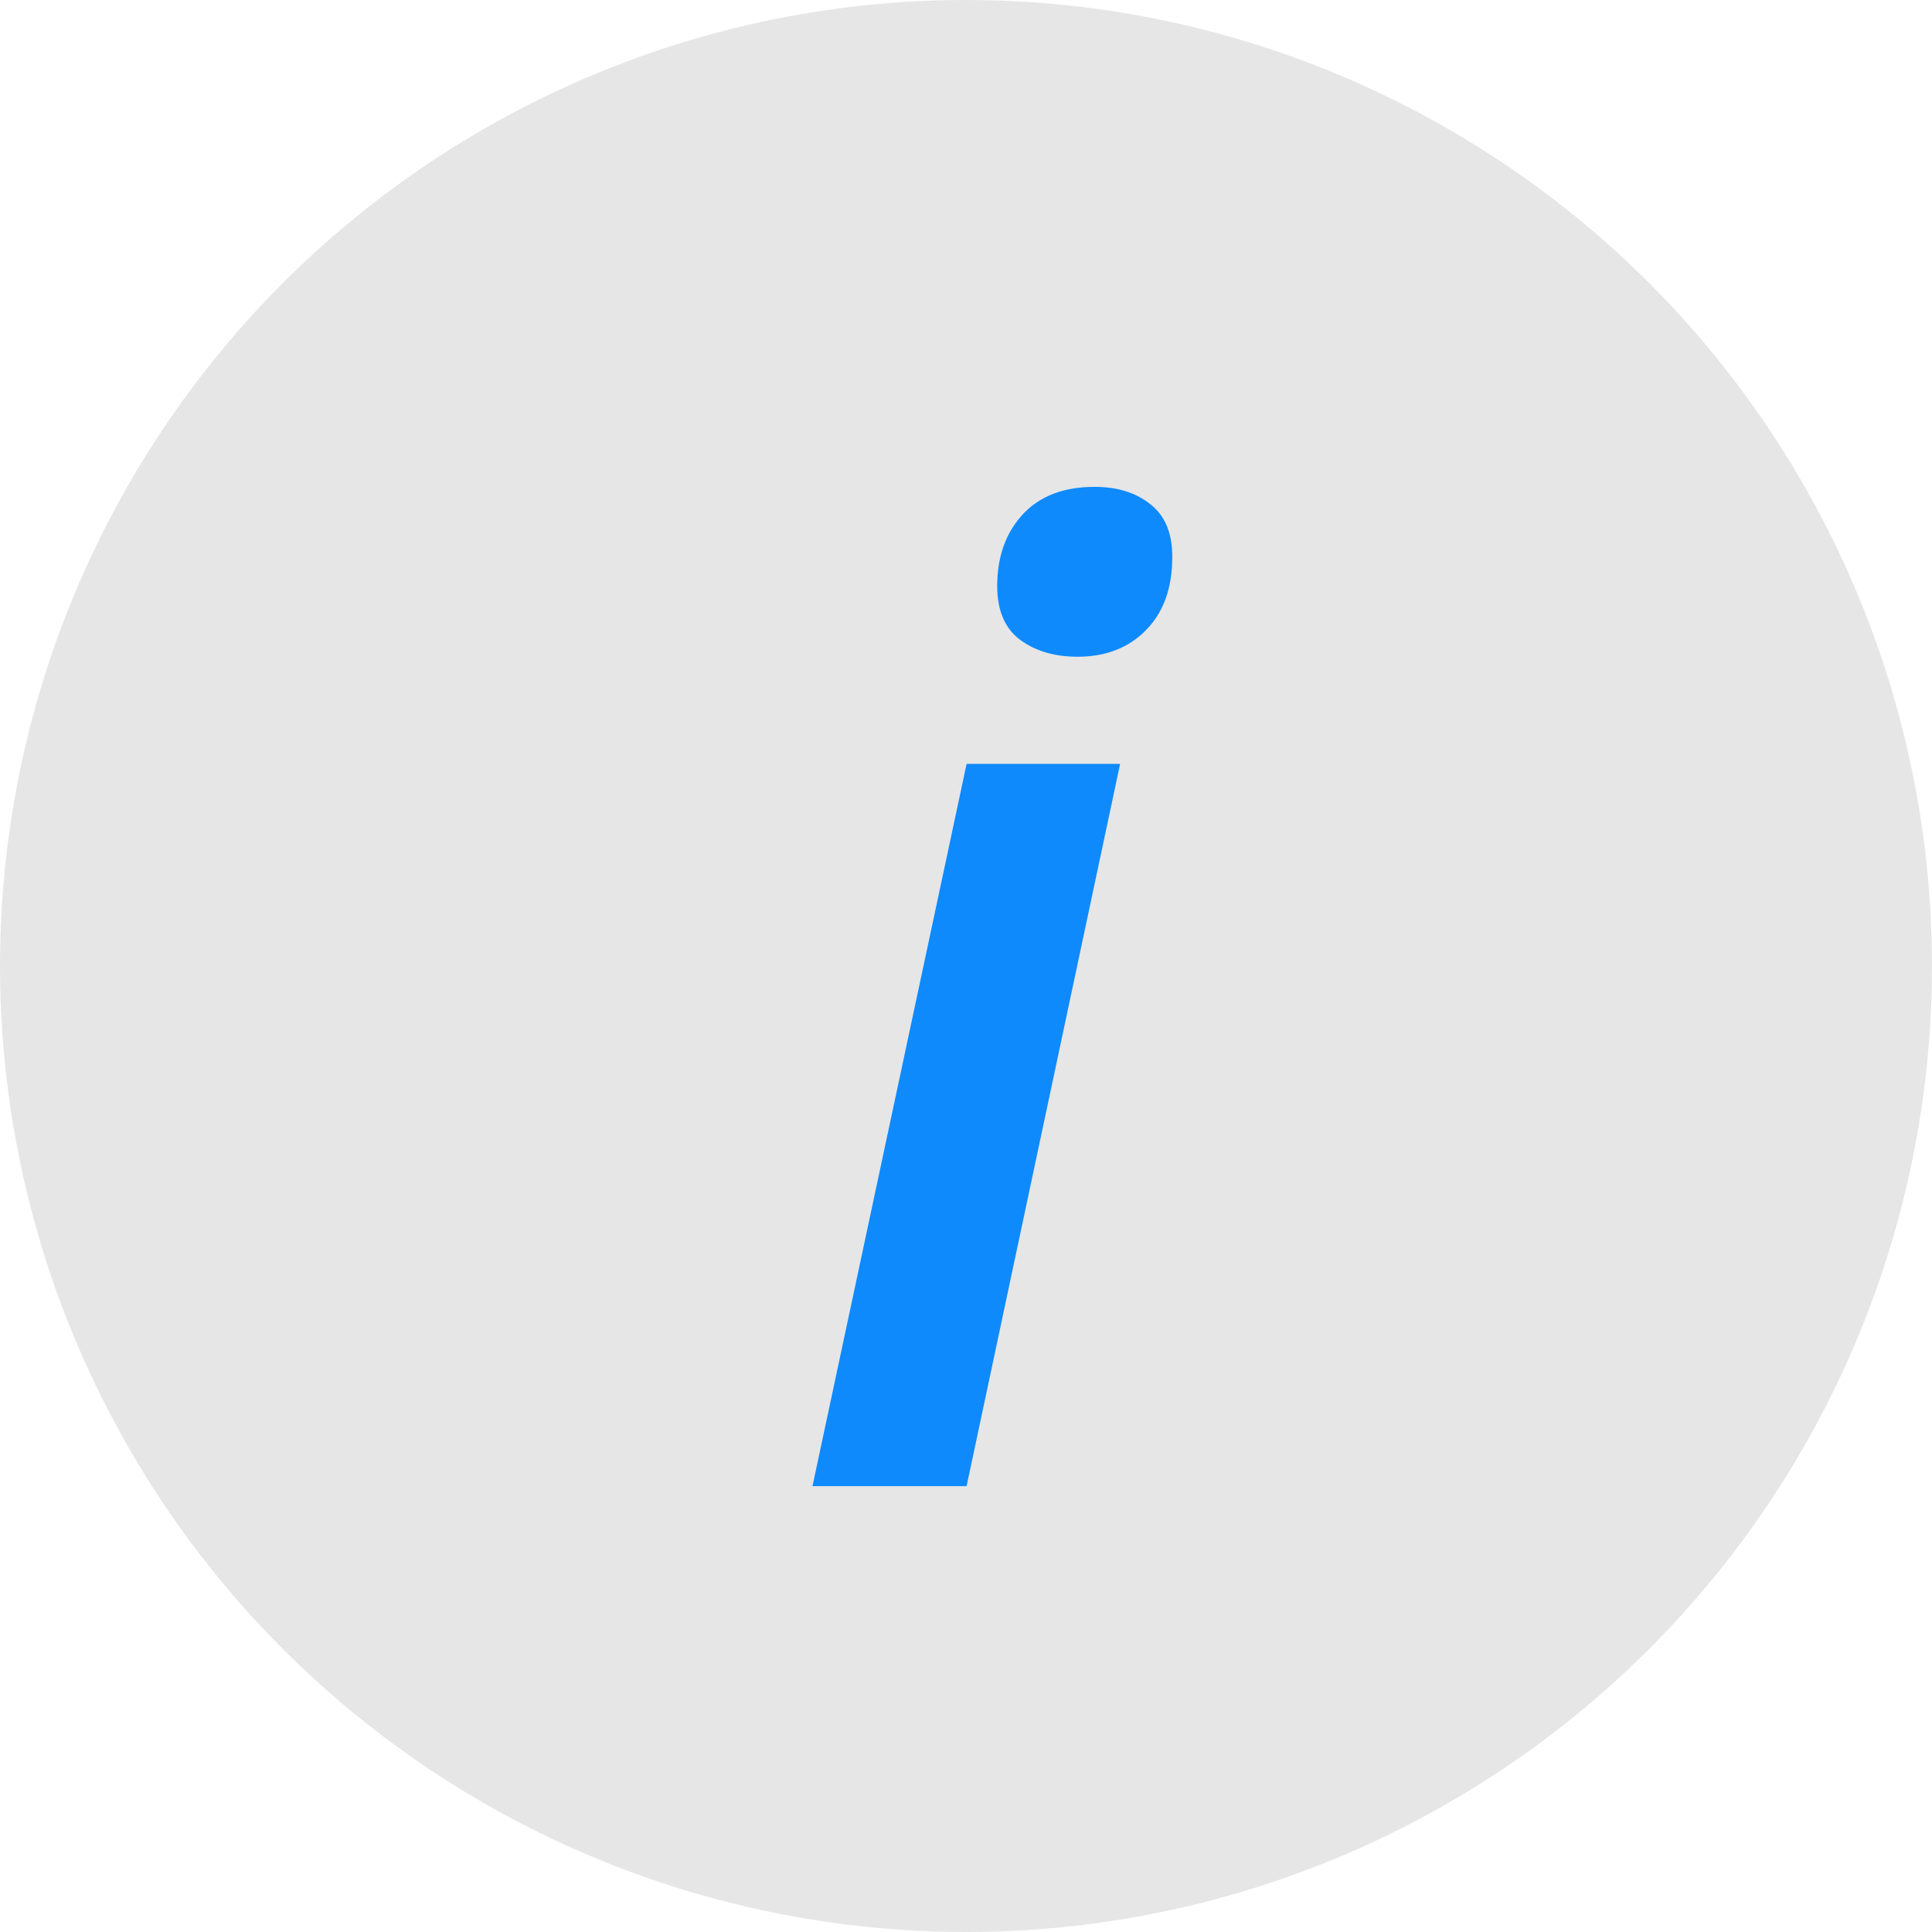 <svg width="13" height="13" viewBox="0 0 13 13" fill="none" xmlns="http://www.w3.org/2000/svg">
<circle cx="6.5" cy="6.5" r="6.5" fill="#E6E6E6"/>
<path d="M6.71 3.944C6.71 3.745 6.768 3.584 6.882 3.461C6.996 3.338 7.157 3.276 7.365 3.276C7.521 3.276 7.646 3.316 7.743 3.395C7.84 3.471 7.888 3.588 7.888 3.747C7.888 3.955 7.83 4.119 7.712 4.239C7.595 4.359 7.441 4.419 7.251 4.419C7.096 4.419 6.967 4.381 6.864 4.305C6.762 4.229 6.71 4.108 6.71 3.944ZM6.504 10H5.467L6.504 5.14H7.537L6.504 10Z" fill="#0E8AFD"/>
</svg>
